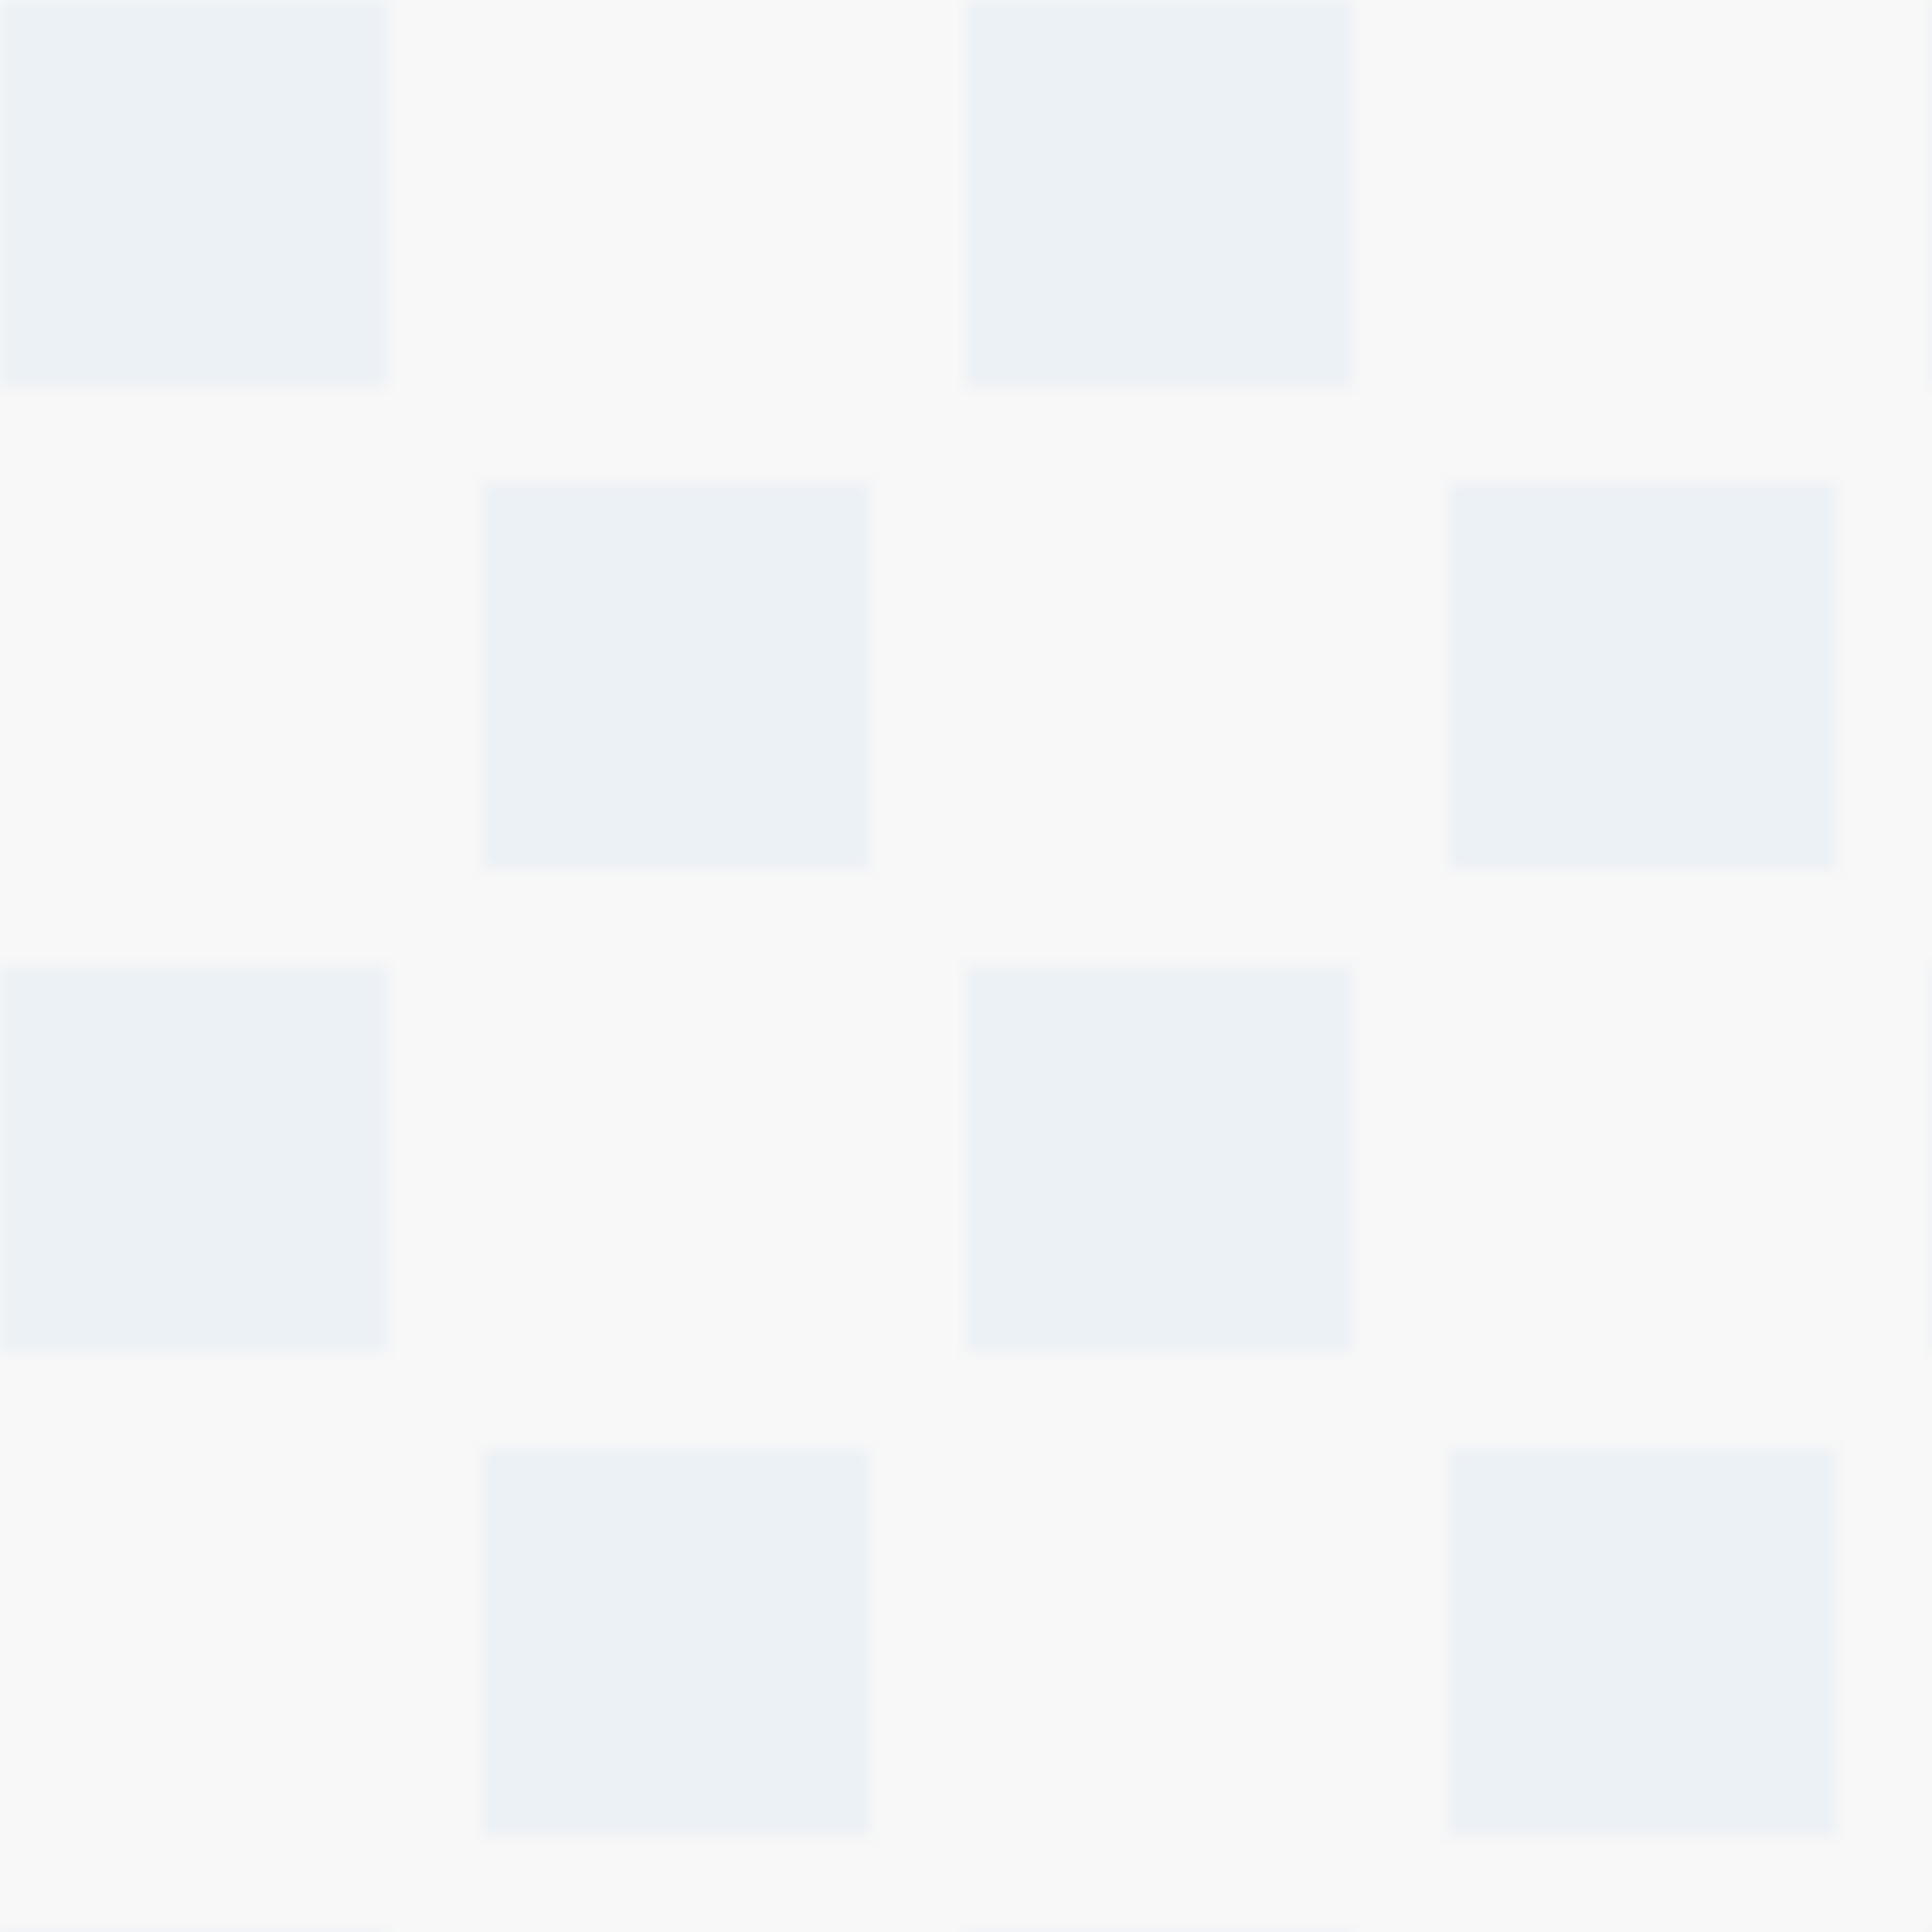 <svg width="100" height="100" viewBox="0 0 100 100" xmlns="http://www.w3.org/2000/svg">
  <defs>
    <pattern id="finnish-pattern" patternUnits="userSpaceOnUse" width="100" height="100">
      <rect width="100" height="100" fill="#f8f8f8"/>
      <path d="M0,0 L20,0 L20,20 L0,20 Z" fill="#0066CC" opacity="0.05"/>
      <path d="M50,0 L70,0 L70,20 L50,20 Z" fill="#0066CC" opacity="0.05"/>
      <path d="M25,25 L45,25 L45,45 L25,45 Z" fill="#0066CC" opacity="0.05"/>
      <path d="M75,25 L95,25 L95,45 L75,45 Z" fill="#0066CC" opacity="0.05"/>
      <path d="M0,50 L20,50 L20,70 L0,70 Z" fill="#0066CC" opacity="0.05"/>
      <path d="M50,50 L70,50 L70,70 L50,70 Z" fill="#0066CC" opacity="0.05"/>
      <path d="M25,75 L45,75 L45,95 L25,95 Z" fill="#0066CC" opacity="0.05"/>
      <path d="M75,75 L95,75 L95,95 L75,95 Z" fill="#0066CC" opacity="0.05"/>
    </pattern>
  </defs>
  <rect width="100" height="100" fill="url(#finnish-pattern)"/>
</svg>
